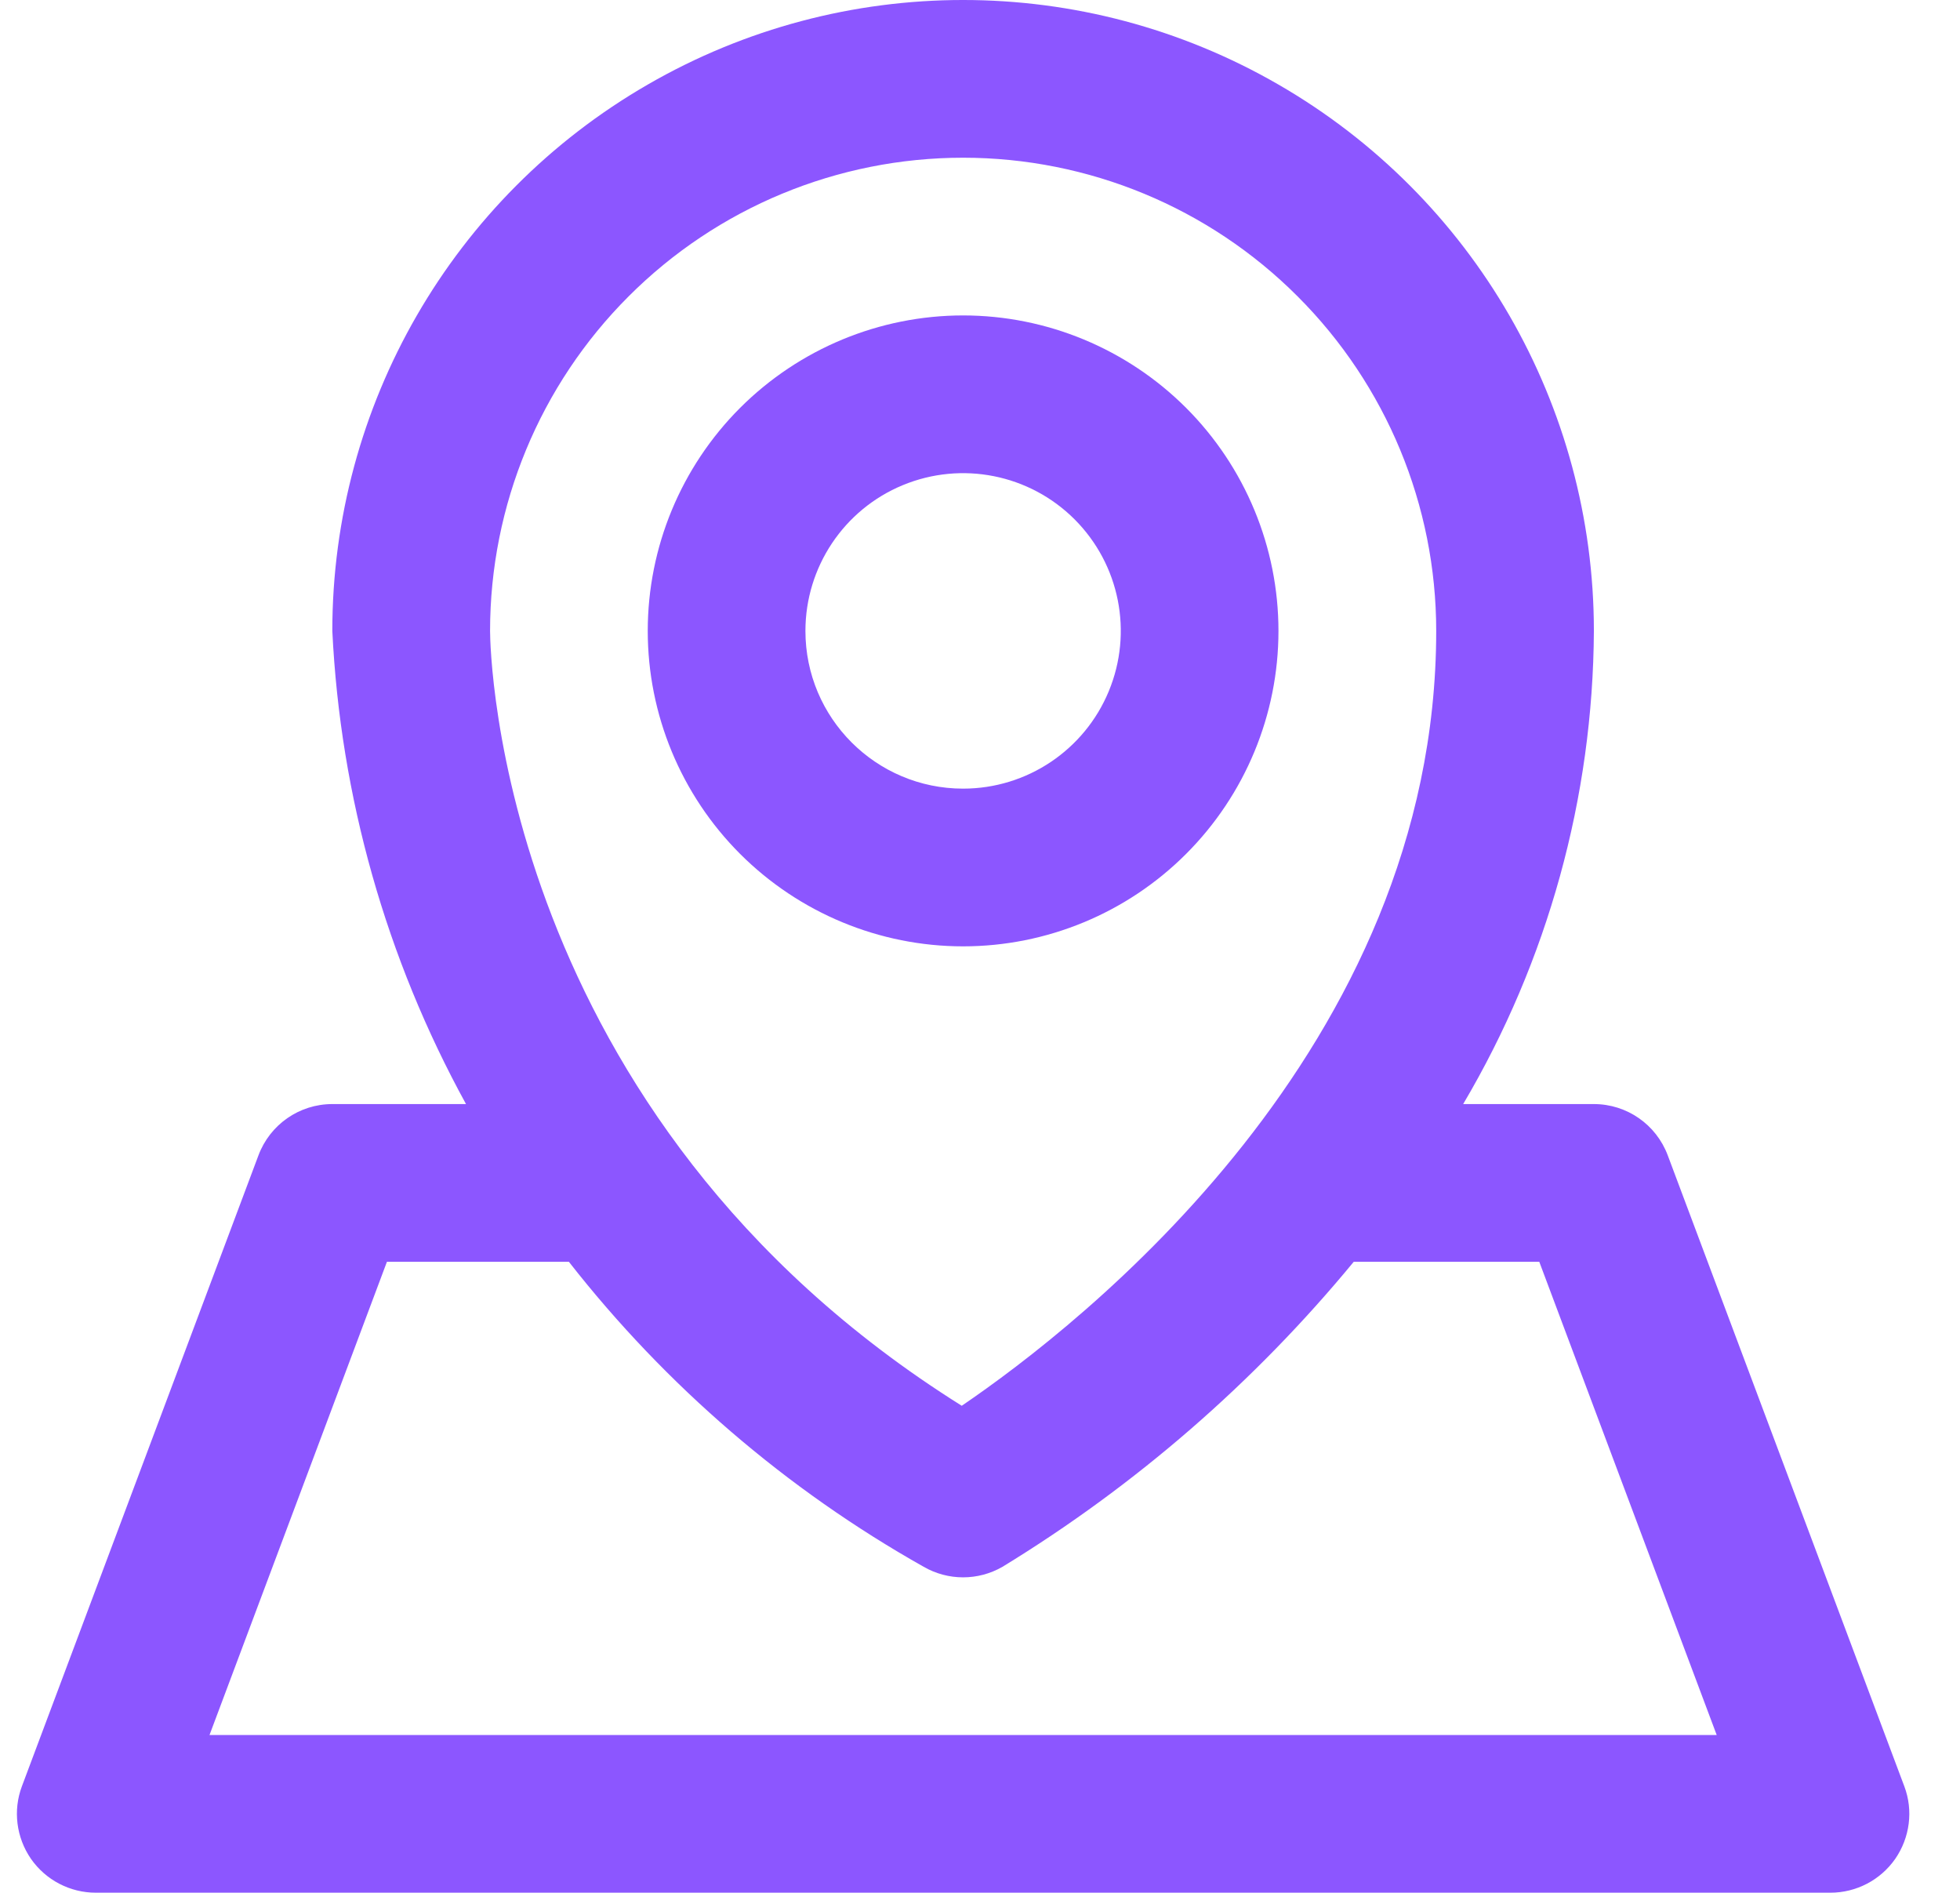 <svg width="29" height="28" viewBox="0 0 29 28" fill="none" xmlns="http://www.w3.org/2000/svg">
<path d="M18.916 9.333C18.916 8.095 18.424 6.908 17.549 6.033C16.674 5.159 15.487 4.666 14.25 4.666C13.013 4.666 11.826 5.159 10.951 6.033C10.076 6.908 9.584 8.095 9.584 9.333C9.584 10.57 10.076 11.757 10.951 12.632C11.826 13.506 13.013 13.999 14.25 13.999C15.487 13.999 16.674 13.507 17.549 12.632C18.424 11.757 18.916 10.57 18.916 9.333ZM11.917 9.333C11.917 8.389 12.485 7.538 13.357 7.177C14.229 6.816 15.232 7.015 15.9 7.683C16.567 8.351 16.767 9.353 16.405 10.226C16.044 11.097 15.193 11.666 14.25 11.666C12.962 11.666 11.917 10.621 11.917 9.333Z" fill="#8C56FF"/>
<path d="M3.824 17.091L0.324 26.424C0.19 26.781 0.241 27.182 0.458 27.497C0.677 27.811 1.035 27.998 1.418 27.998H27.082C27.465 27.998 27.823 27.811 28.042 27.497C28.259 27.182 28.311 26.781 28.176 26.424L24.676 17.091C24.505 16.634 24.07 16.332 23.583 16.332H21.649C22.902 14.212 23.57 11.796 23.583 9.333C23.583 5.998 21.804 2.918 18.916 1.251C16.028 -0.417 12.472 -0.417 9.584 1.251C6.696 2.918 4.917 5.998 4.917 9.333C5.036 11.786 5.713 14.179 6.895 16.332H4.917C4.43 16.332 3.995 16.634 3.824 17.091ZM14.25 2.333C16.106 2.333 17.887 3.07 19.199 4.384C20.512 5.696 21.25 7.477 21.25 9.333C21.25 15.51 15.983 19.602 14.23 20.795C7.376 16.501 7.251 9.624 7.251 9.333C7.251 7.477 7.988 5.696 9.301 4.384C10.614 3.07 12.394 2.333 14.25 2.333ZM8.417 18.665C9.853 20.5 11.637 22.034 13.667 23.177C14.028 23.385 14.472 23.385 14.833 23.177C16.804 21.973 18.561 20.447 20.03 18.665C20.047 18.666 20.066 18.666 20.083 18.665H22.775L25.4 25.665H3.1L5.725 18.665H8.417Z" fill="#8C56FF"/>
</svg>
